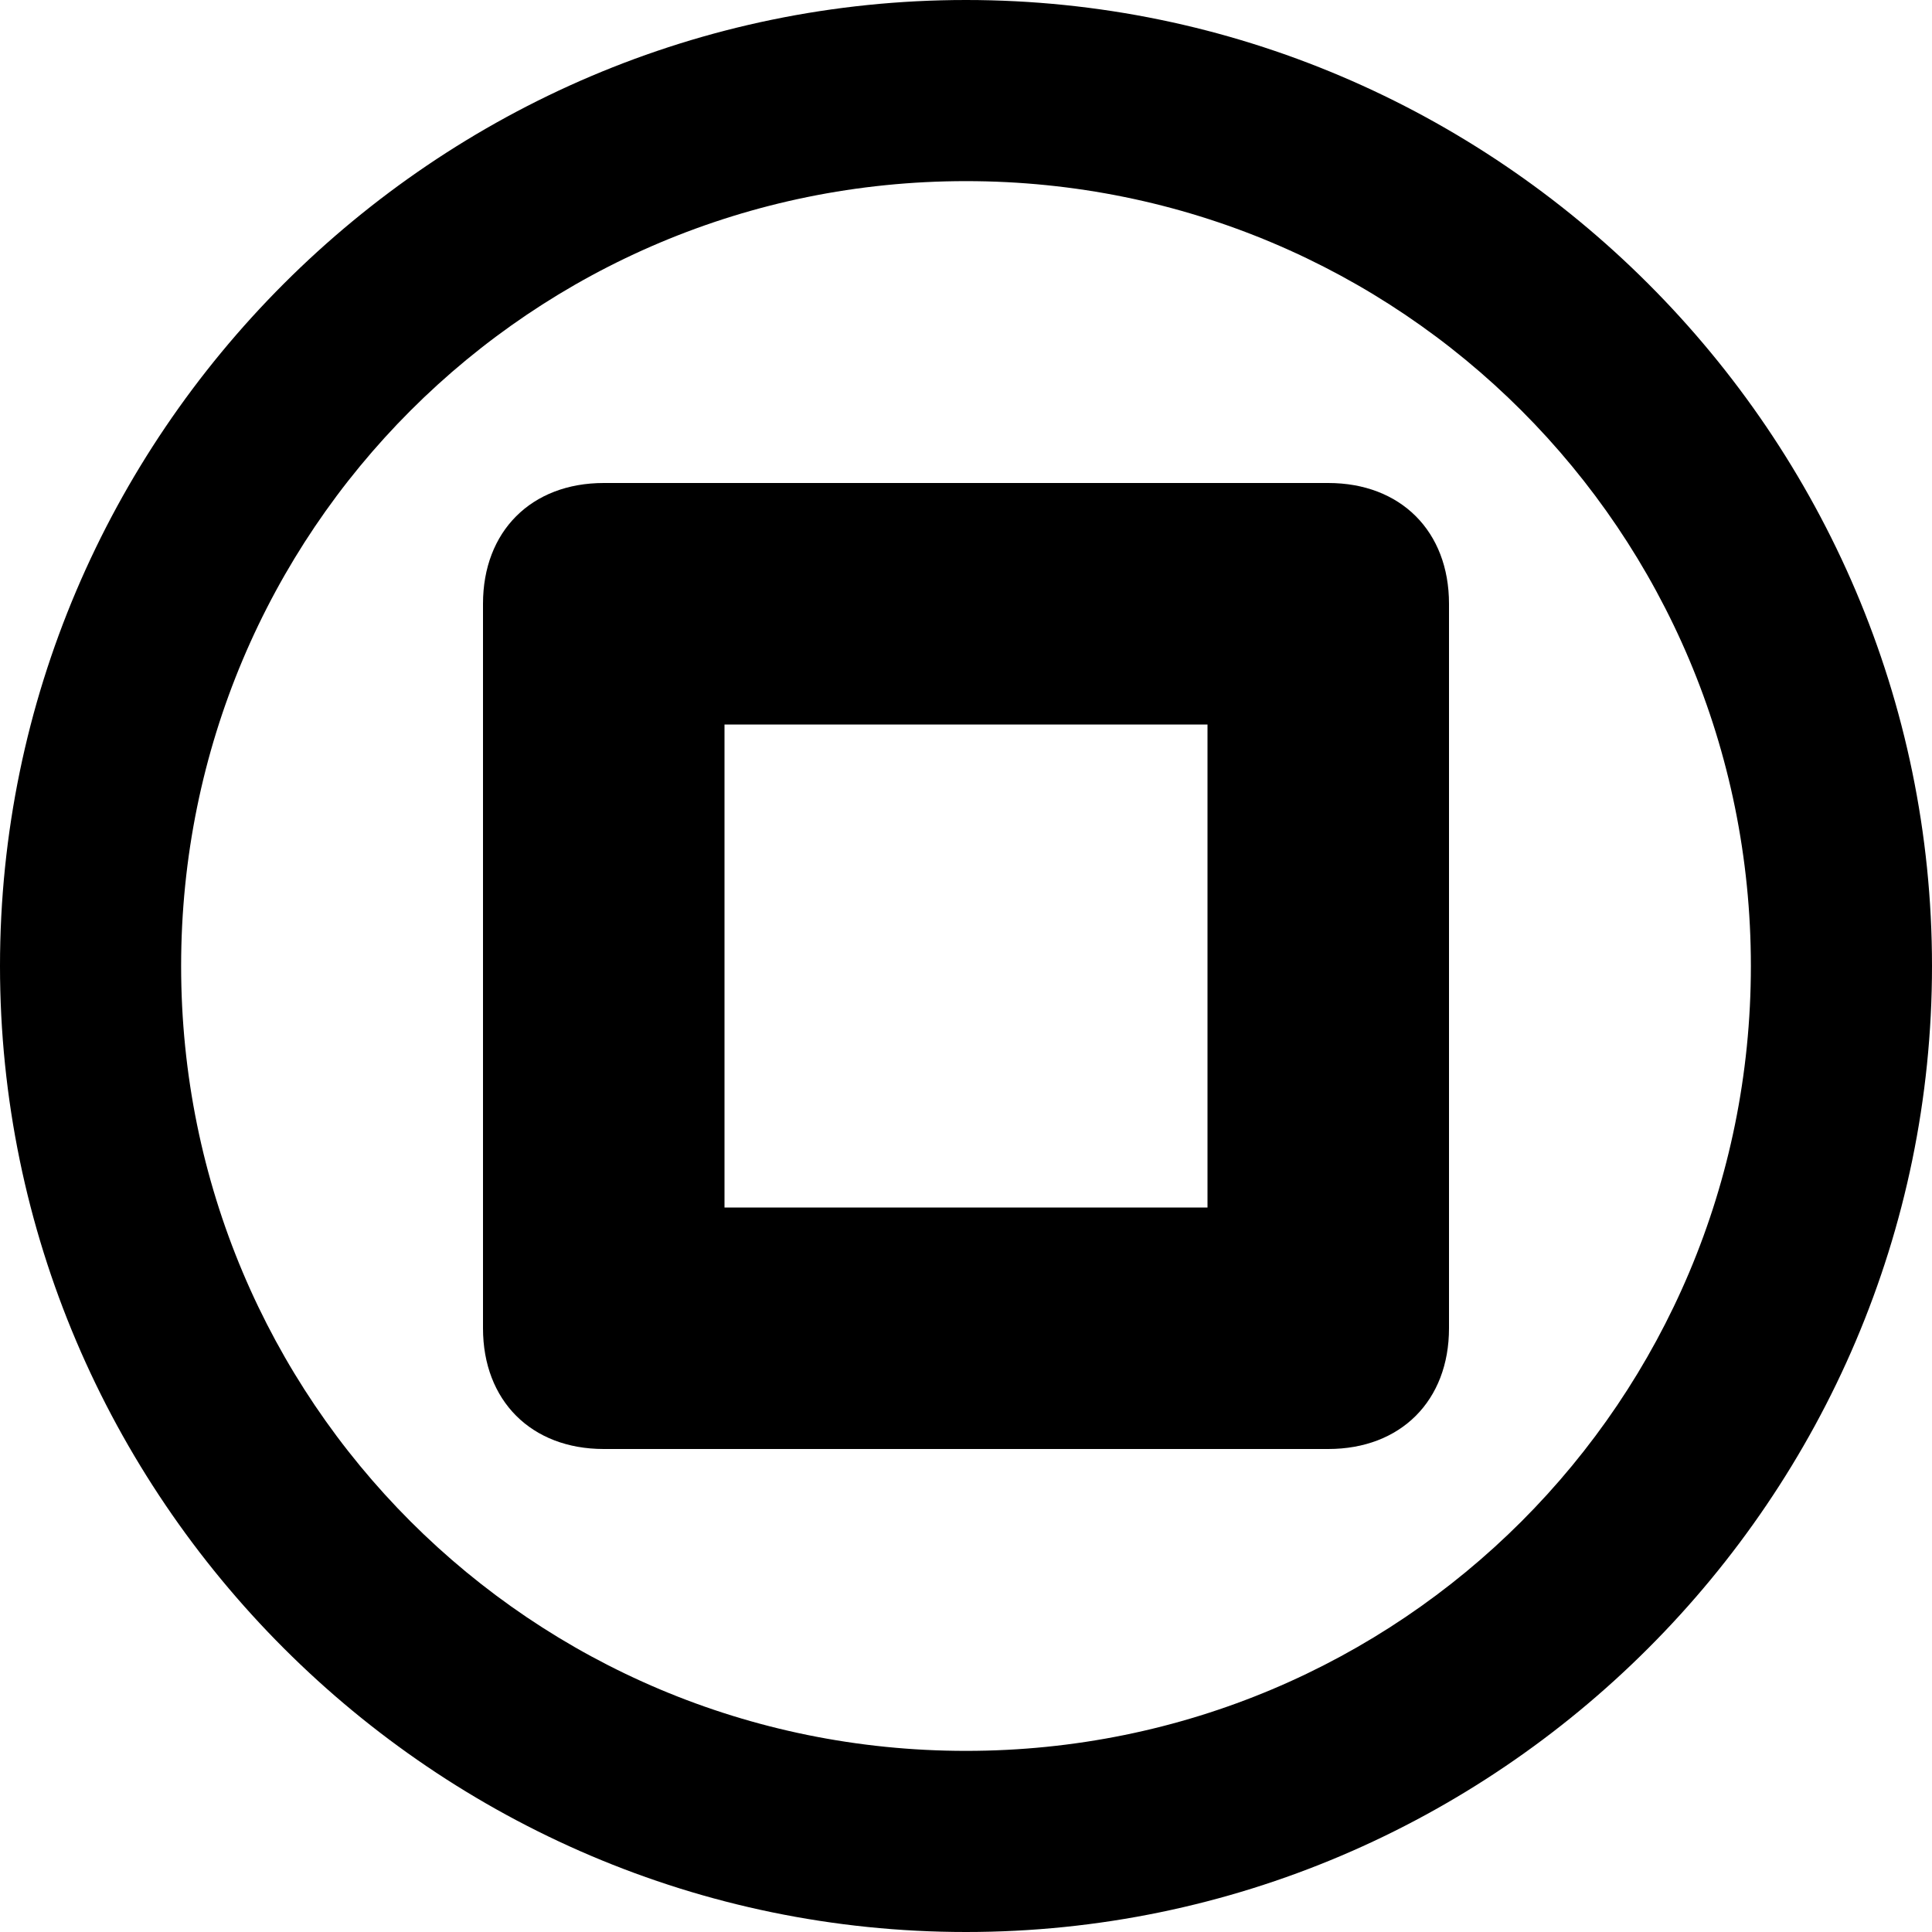 <svg version="1.1" xmlns="http://www.w3.org/2000/svg" x="0px" y="0px" viewBox="0 0 16 16" style="enable-background:new 0 0 16 16" xml:space="preserve" height="1em" width="1em">
  <g>
    <path d="M8,14.5c3.6,0,6.5-2.9,6.5-6.5S11.6,1.5,8,1.5S1.5,4.4,1.5,8S4.4,14.5,8,14.5z M8,16c-4.4,0-8-3.6-8-8 s3.6-8,8-8s8,3.6,8,8S12.4,16,8,16z"/>
    <path d="M6,6v4h4V6H6z M5,4h6c0.6,0,1,0.4,1,1v6c0,0.6-0.4,1-1,1H5c-0.6,0-1-0.4-1-1V5C4,4.4,4.4,4,5,4z"/>
  </g>
</svg>
